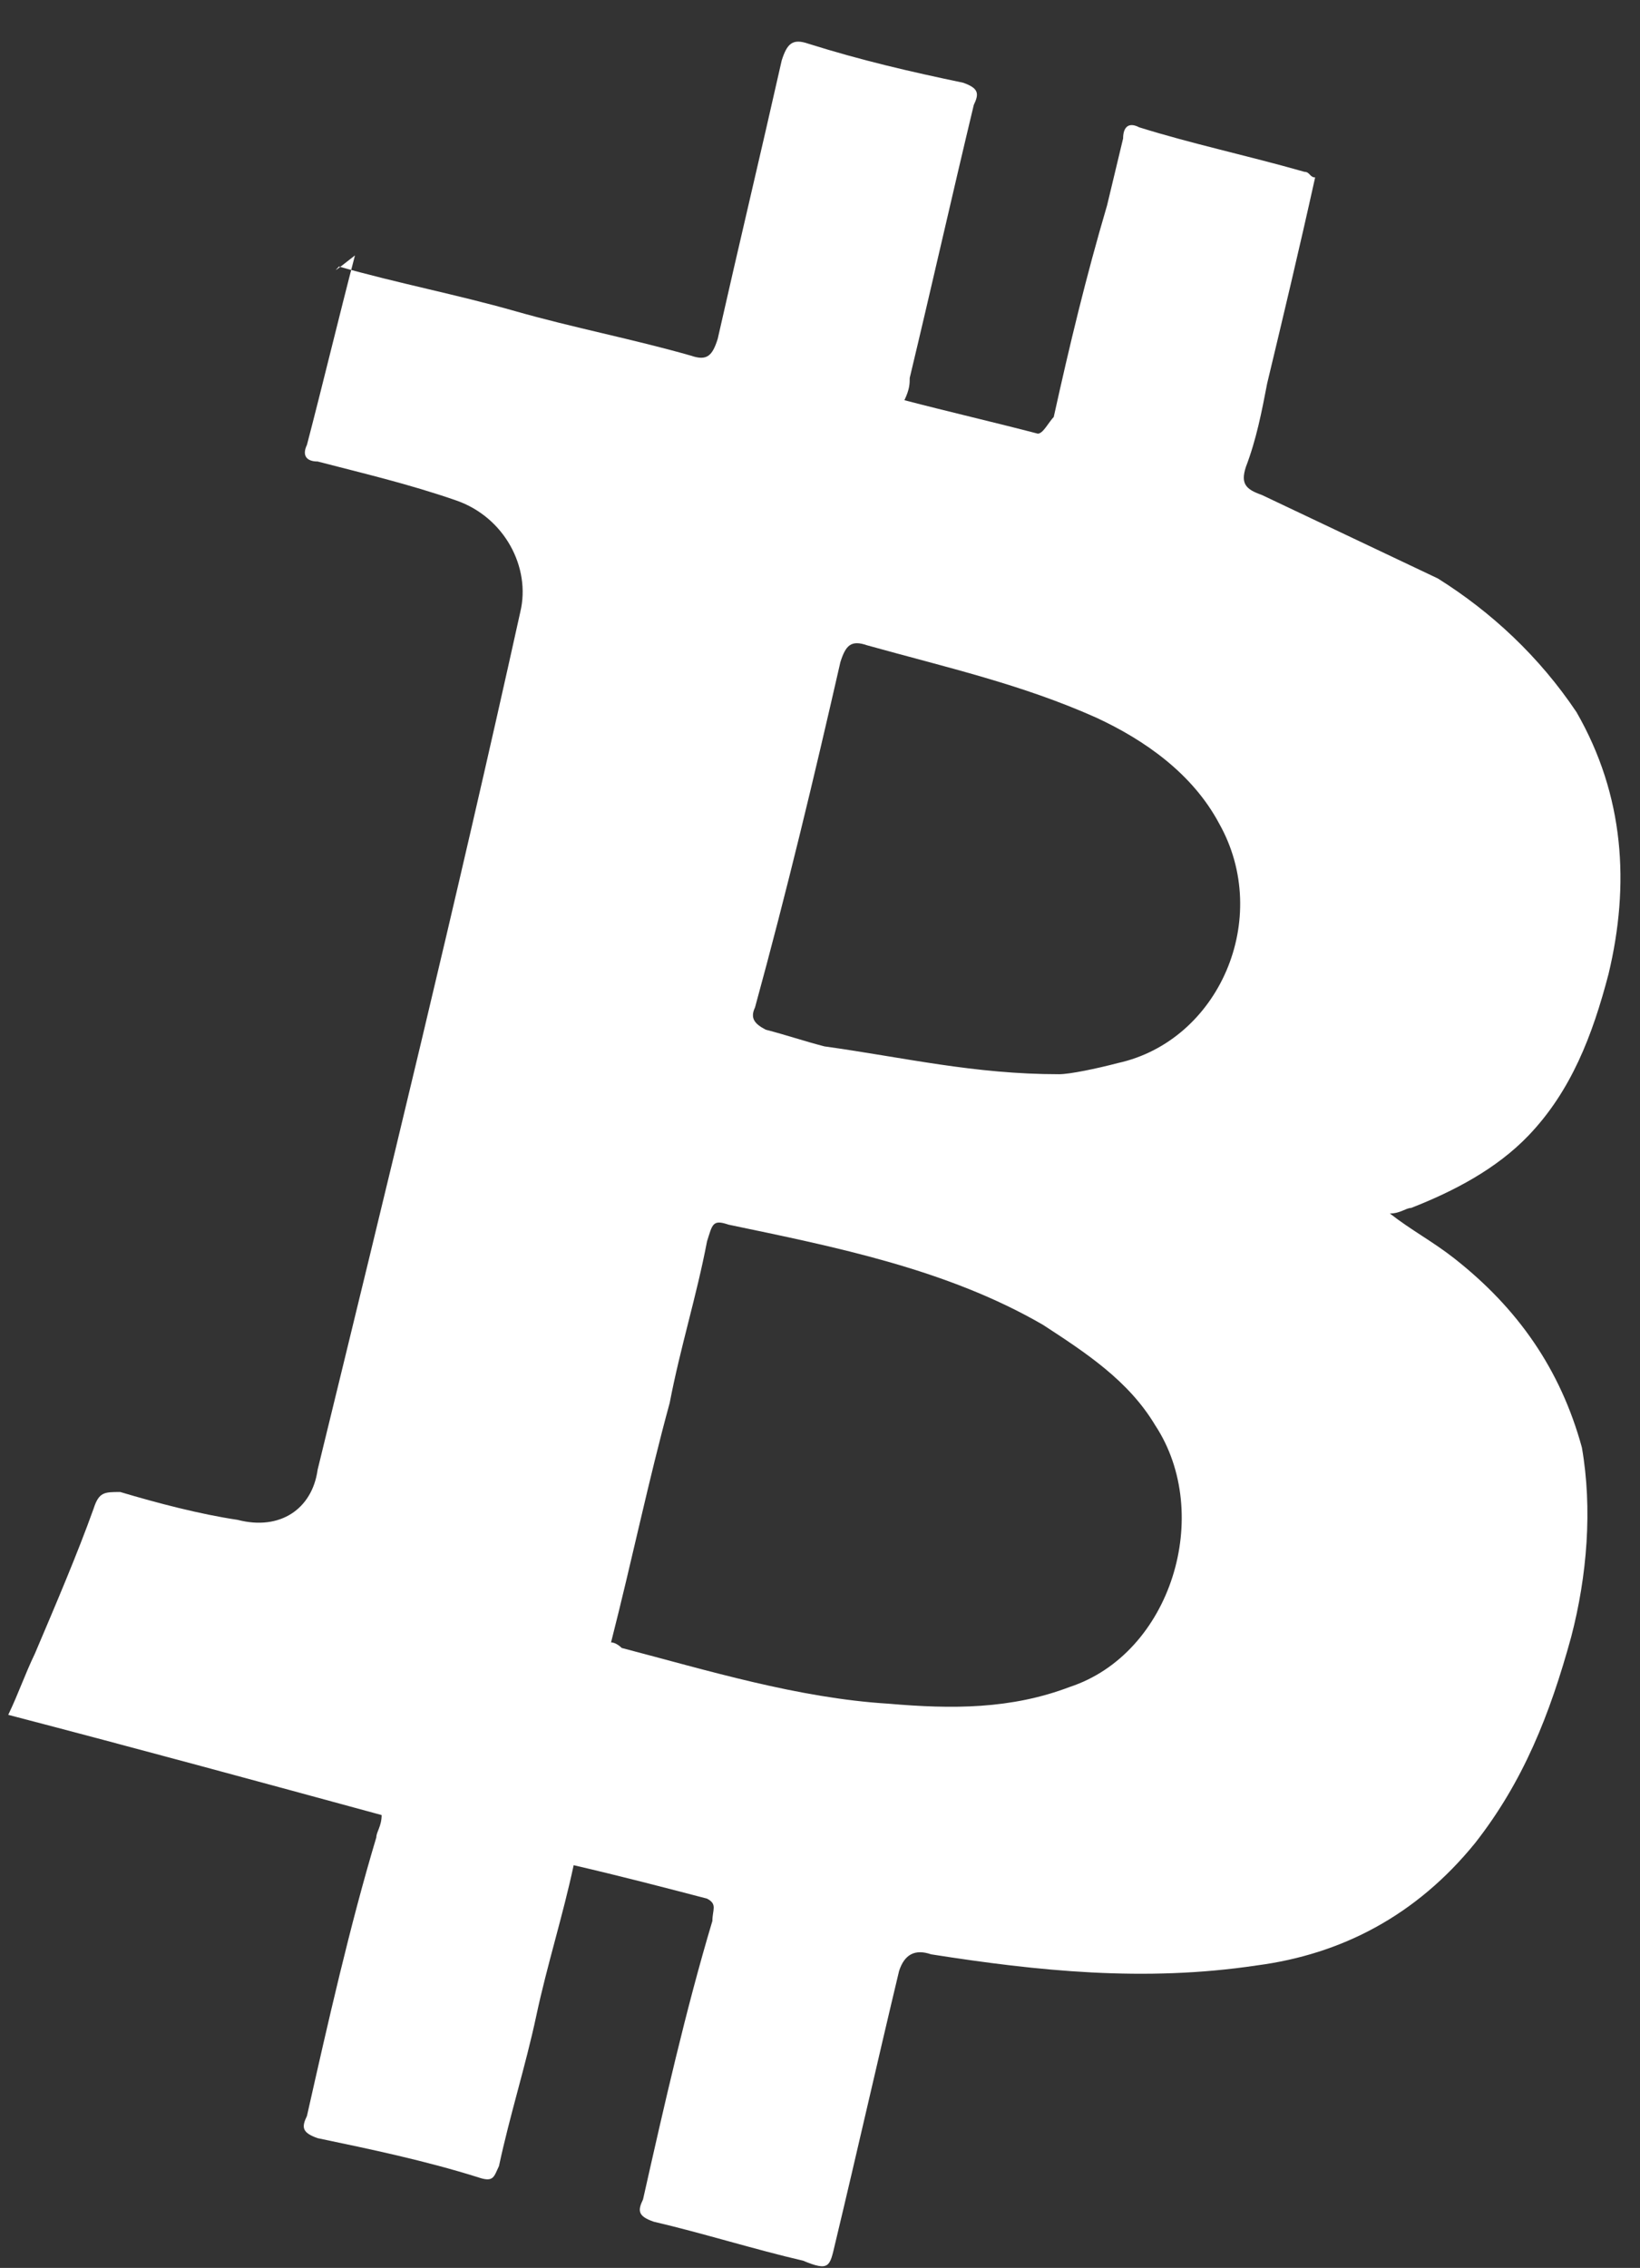 <svg width="34" height="47" viewBox="0 0 34 47" fill="none" xmlns="http://www.w3.org/2000/svg">
<rect x="0" y="0" width="34" height="47" fill="#333333" stroke="none"/>
<path d="M7.027 5.524C8.244 5.87 9.46 6.101 10.677 6.447C11.893 6.794 13.11 7.024 14.326 7.371C14.658 7.486 14.769 7.371 14.879 7.024C15.322 5.062 15.764 3.215 16.206 1.253C16.317 0.906 16.427 0.791 16.759 0.906C17.865 1.253 18.86 1.483 19.966 1.714C20.298 1.83 20.298 1.945 20.188 2.176C19.745 4.023 19.303 5.985 18.86 7.832C18.86 7.948 18.86 8.063 18.75 8.294C19.635 8.525 20.63 8.756 21.515 8.987C21.625 8.987 21.736 8.756 21.846 8.641C22.178 7.14 22.51 5.755 22.952 4.254C23.063 3.792 23.174 3.33 23.284 2.869C23.284 2.638 23.395 2.522 23.616 2.638C24.722 2.984 25.828 3.215 27.044 3.561C27.155 3.561 27.155 3.677 27.265 3.677C26.933 5.177 26.602 6.563 26.27 7.948C26.159 8.525 26.049 9.102 25.828 9.68C25.717 10.026 25.828 10.141 26.159 10.257C27.376 10.834 28.592 11.411 29.809 11.988C30.915 12.681 31.91 13.604 32.684 14.759C33.679 16.49 33.79 18.337 33.348 20.184C33.016 21.454 32.574 22.608 31.689 23.532C31.025 24.225 30.141 24.686 29.256 25.033C29.145 25.033 29.035 25.148 28.814 25.148C29.256 25.494 29.698 25.725 30.141 26.072C31.468 27.111 32.352 28.38 32.795 29.997C33.016 31.266 32.905 32.652 32.574 33.921C32.131 35.538 31.578 36.923 30.583 38.193C29.366 39.693 27.818 40.501 26.049 40.732C23.727 41.079 21.515 40.848 19.303 40.501C18.971 40.386 18.75 40.501 18.639 40.848C18.197 42.695 17.755 44.657 17.312 46.504C17.202 46.966 17.202 47.081 16.649 46.85C15.653 46.62 14.547 46.273 13.552 46.042C13.22 45.927 13.22 45.812 13.331 45.581C13.773 43.618 14.216 41.656 14.769 39.809C14.769 39.578 14.879 39.462 14.658 39.347C13.773 39.116 12.889 38.885 11.893 38.654C11.672 39.693 11.34 40.732 11.119 41.771C10.898 42.81 10.566 43.849 10.345 44.888C10.235 45.119 10.235 45.234 9.903 45.119C8.797 44.773 7.691 44.542 6.585 44.311C6.253 44.195 6.253 44.08 6.364 43.849C6.806 41.887 7.249 39.924 7.802 38.077C7.802 37.962 7.912 37.846 7.912 37.615C5.369 36.923 2.825 36.23 0.171 35.538C0.392 35.076 0.503 34.73 0.724 34.268C1.166 33.229 1.609 32.19 1.94 31.266C2.051 30.92 2.162 30.92 2.493 30.92C3.267 31.151 4.152 31.382 4.926 31.497C5.811 31.728 6.474 31.266 6.585 30.458C8.023 24.571 9.46 18.684 10.787 12.681C11.009 11.757 10.456 10.718 9.46 10.372C8.465 10.026 7.47 9.795 6.585 9.564C6.364 9.564 6.253 9.449 6.364 9.218C6.696 7.948 7.027 6.563 7.359 5.293C6.917 5.639 6.917 5.639 7.027 5.524ZM12.668 34.037C12.778 34.037 12.889 34.152 12.889 34.152C14.658 34.614 16.538 35.191 18.418 35.307C19.745 35.422 20.962 35.422 22.178 34.96C24.279 34.268 25.164 31.382 23.948 29.535C23.395 28.611 22.51 28.034 21.625 27.457C19.635 26.302 17.312 25.841 15.101 25.379C14.769 25.264 14.769 25.379 14.658 25.725C14.437 26.88 14.105 27.919 13.884 29.073C13.442 30.689 13.11 32.305 12.668 34.037ZM21.957 22.262C22.178 22.262 22.731 22.147 23.174 22.031C25.275 21.57 26.381 19.03 25.275 17.067C24.722 16.029 23.727 15.336 22.731 14.874C21.183 14.182 19.635 13.835 17.976 13.373C17.644 13.258 17.533 13.373 17.423 13.72C16.87 16.144 16.317 18.453 15.653 20.877C15.543 21.108 15.653 21.223 15.875 21.339C16.317 21.454 16.649 21.57 17.091 21.685C18.75 21.916 20.188 22.262 21.957 22.262Z" fill="white"/>
</svg>
